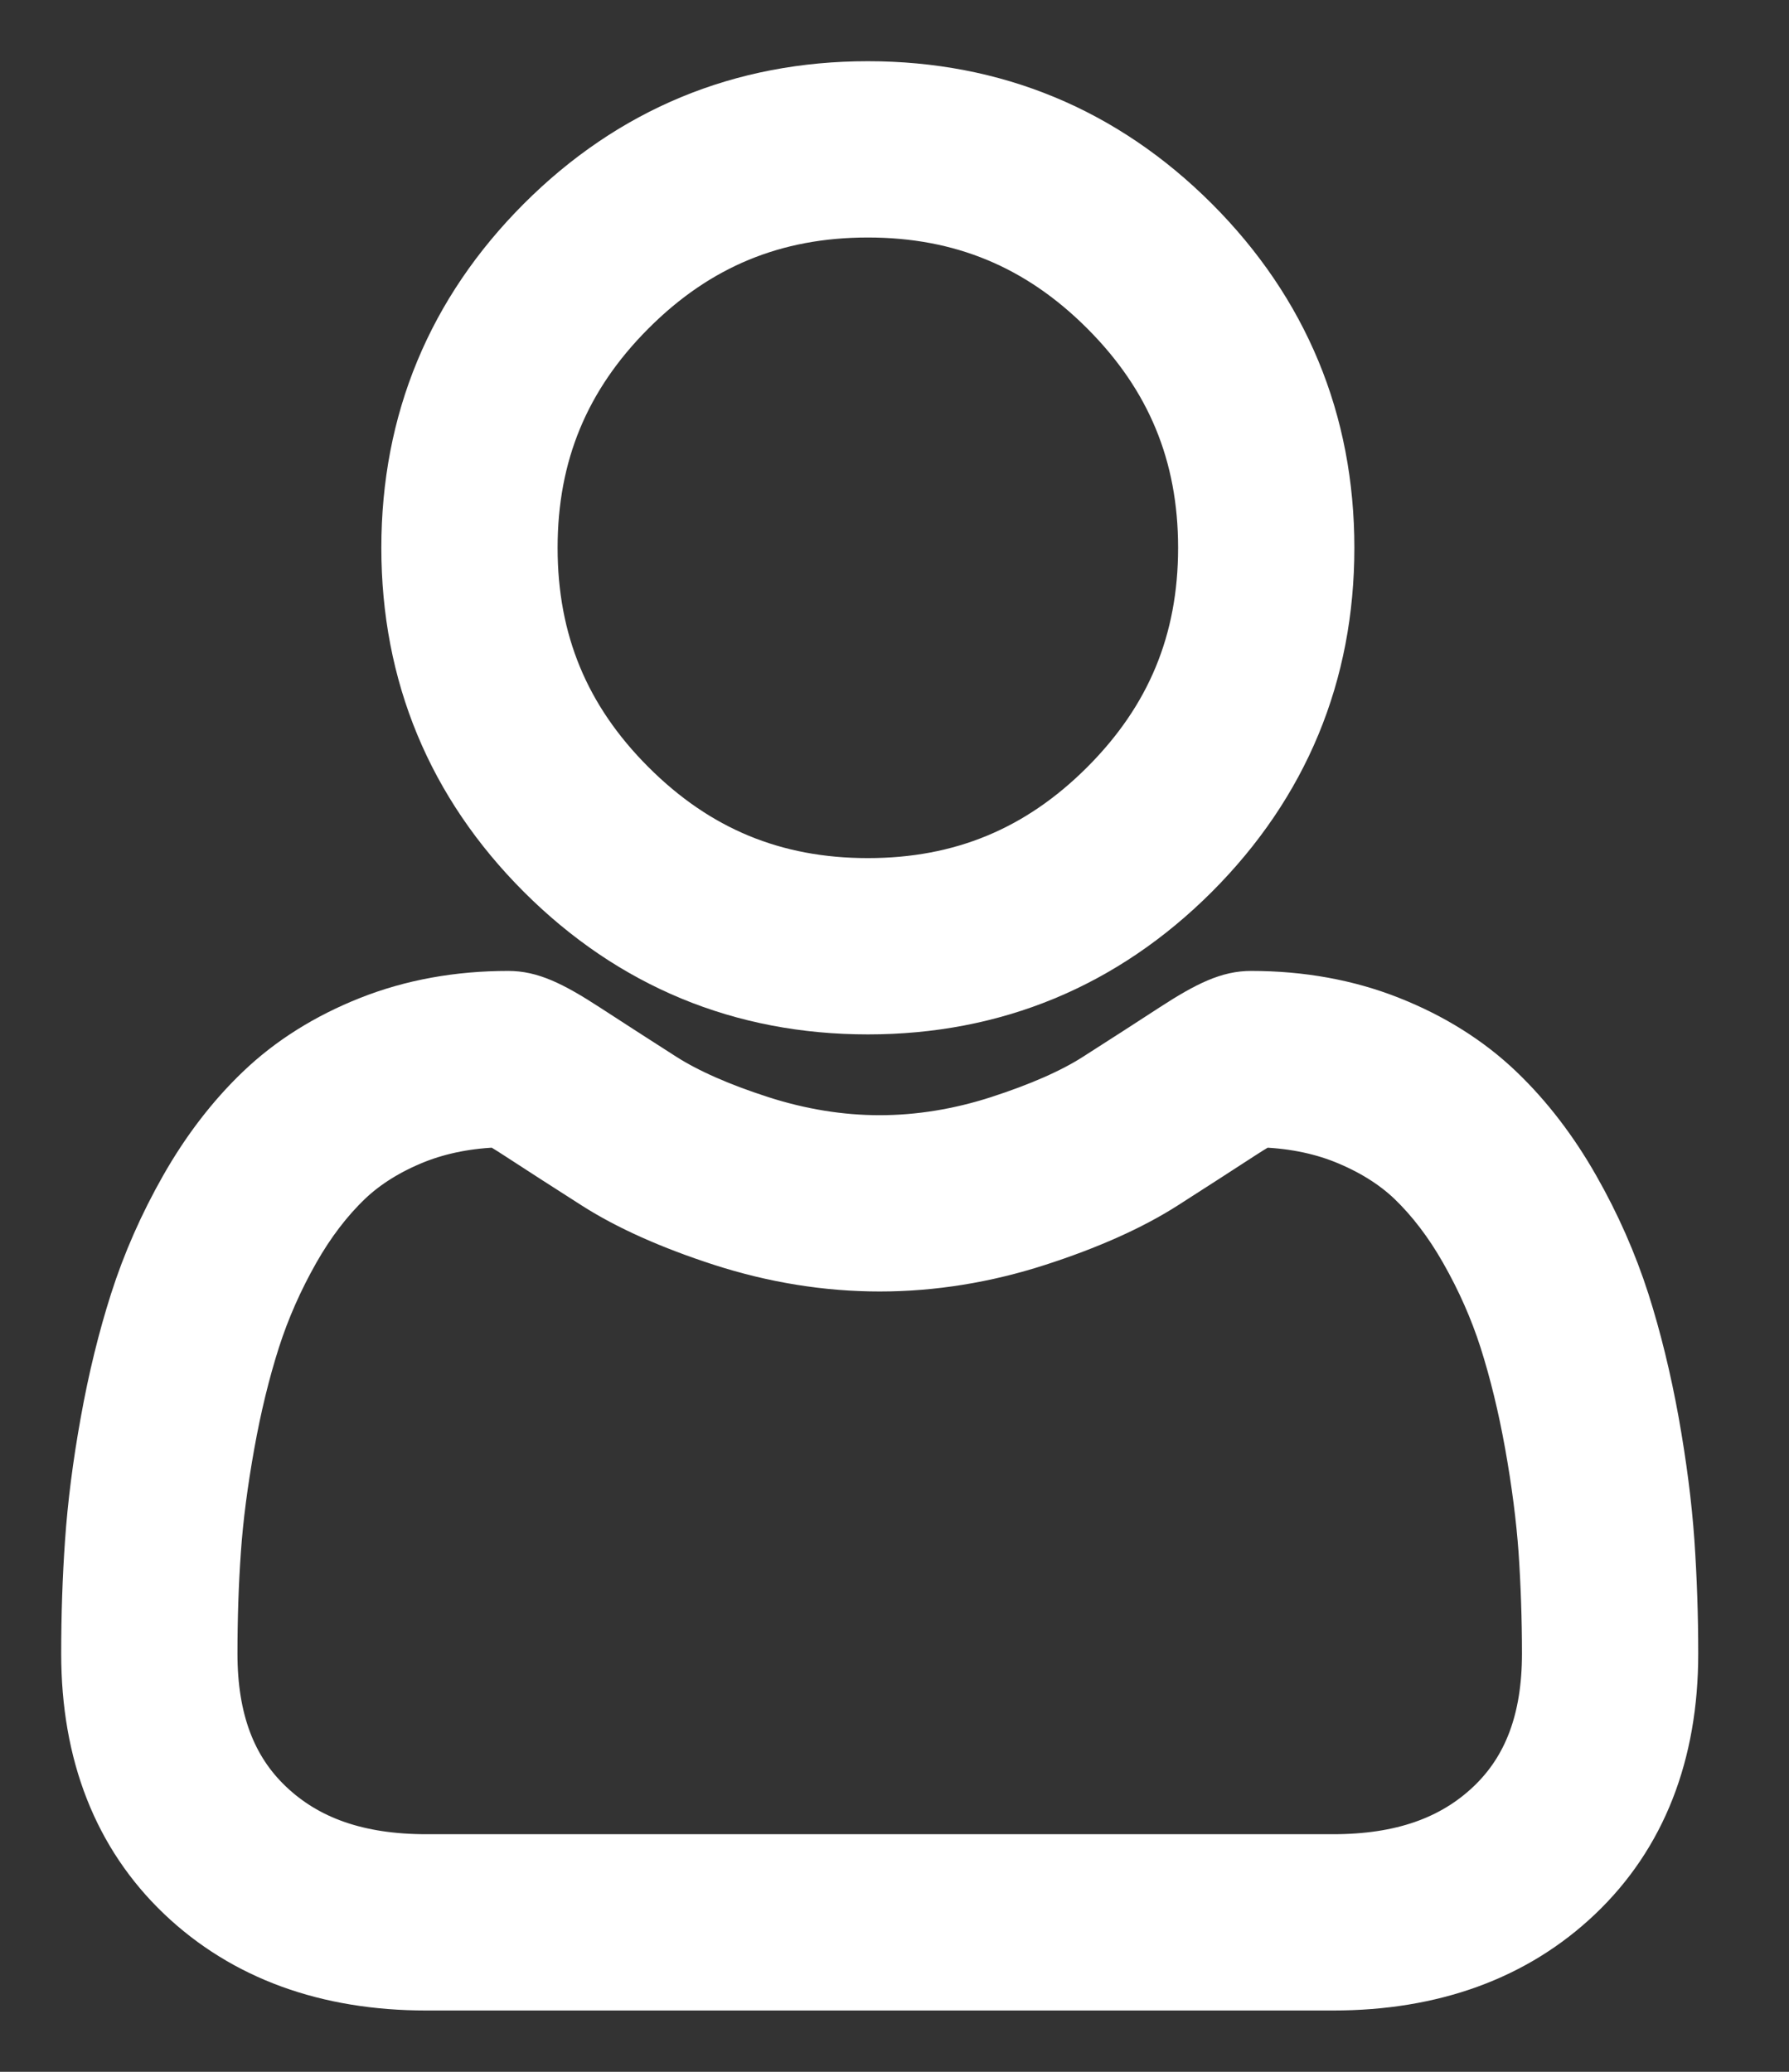 <svg width="19" height="22" viewBox="0 0 19 22" fill="none" xmlns="http://www.w3.org/2000/svg">
<rect x="0" y="0" width="19" height="22" fill="#333333" stroke="none"/>
<path d="M9.217 10.634C10.54 10.634 11.686 10.159 12.623 9.223C13.559 8.286 14.034 7.141 14.034 5.817C14.034 4.494 13.559 3.348 12.623 2.411C11.686 1.475 10.54 1 9.217 1C7.893 1 6.747 1.475 5.811 2.411C4.875 3.348 4.4 4.493 4.4 5.817C4.4 7.141 4.875 8.287 5.811 9.223C6.748 10.159 7.894 10.634 9.217 10.634ZM6.64 3.24C7.358 2.521 8.201 2.172 9.217 2.172C10.232 2.172 11.075 2.521 11.794 3.24C12.513 3.959 12.862 4.802 12.862 5.817C12.862 6.833 12.513 7.675 11.794 8.394C11.075 9.113 10.232 9.462 9.217 9.462C8.202 9.462 7.359 9.113 6.64 8.394C5.921 7.676 5.572 6.833 5.572 5.817C5.572 4.802 5.921 3.959 6.64 3.24Z" fill="white" stroke="white" stroke-width="0.7"/>
<path d="M17.646 16.378C17.619 15.989 17.564 15.564 17.484 15.115C17.402 14.662 17.298 14.235 17.173 13.844C17.043 13.44 16.868 13.041 16.65 12.659C16.425 12.262 16.16 11.917 15.863 11.633C15.552 11.335 15.171 11.096 14.731 10.922C14.293 10.748 13.807 10.66 13.287 10.66C13.083 10.66 12.885 10.744 12.504 10.992C12.269 11.145 11.995 11.322 11.688 11.518C11.427 11.685 11.072 11.841 10.633 11.983C10.206 12.121 9.771 12.192 9.342 12.192C8.914 12.192 8.48 12.121 8.052 11.983C7.614 11.842 7.259 11.685 6.997 11.518C6.694 11.324 6.419 11.147 6.181 10.992C5.8 10.744 5.602 10.66 5.398 10.66C4.878 10.66 4.392 10.748 3.954 10.922C3.514 11.096 3.133 11.335 2.822 11.633C2.525 11.917 2.26 12.262 2.035 12.659C1.818 13.041 1.642 13.44 1.513 13.844C1.388 14.235 1.283 14.662 1.202 15.115C1.121 15.563 1.067 15.988 1.04 16.379C1.013 16.761 1 17.158 1 17.56C1 18.604 1.332 19.449 1.986 20.072C2.633 20.687 3.488 20.999 4.528 20.999H14.158C15.198 20.999 16.053 20.687 16.7 20.072C17.354 19.45 17.686 18.604 17.686 17.56C17.686 17.157 17.672 16.759 17.646 16.378ZM15.892 19.223C15.464 19.63 14.897 19.827 14.158 19.827H4.528C3.788 19.827 3.221 19.63 2.794 19.223C2.376 18.825 2.172 18.28 2.172 17.56C2.172 17.185 2.184 16.815 2.209 16.46C2.233 16.111 2.283 15.729 2.356 15.322C2.428 14.92 2.52 14.543 2.629 14.202C2.734 13.874 2.877 13.55 3.054 13.238C3.223 12.94 3.418 12.685 3.633 12.479C3.834 12.287 4.087 12.13 4.385 12.011C4.662 11.902 4.972 11.842 5.308 11.833C5.35 11.855 5.423 11.897 5.541 11.974C5.782 12.131 6.06 12.31 6.367 12.506C6.713 12.727 7.159 12.926 7.691 13.098C8.236 13.274 8.791 13.364 9.343 13.364C9.894 13.364 10.45 13.274 10.994 13.098C11.527 12.926 11.973 12.727 12.319 12.506C12.633 12.305 12.903 12.131 13.144 11.974C13.263 11.897 13.336 11.855 13.377 11.833C13.714 11.842 14.024 11.902 14.3 12.011C14.598 12.13 14.852 12.287 15.053 12.479C15.267 12.685 15.462 12.94 15.631 13.238C15.809 13.55 15.952 13.874 16.057 14.201C16.166 14.543 16.258 14.92 16.33 15.322C16.403 15.729 16.452 16.112 16.477 16.46V16.46C16.501 16.814 16.514 17.184 16.514 17.56C16.514 18.28 16.31 18.825 15.892 19.223Z" fill="white" stroke="white" stroke-width="0.7"/>
</svg>
